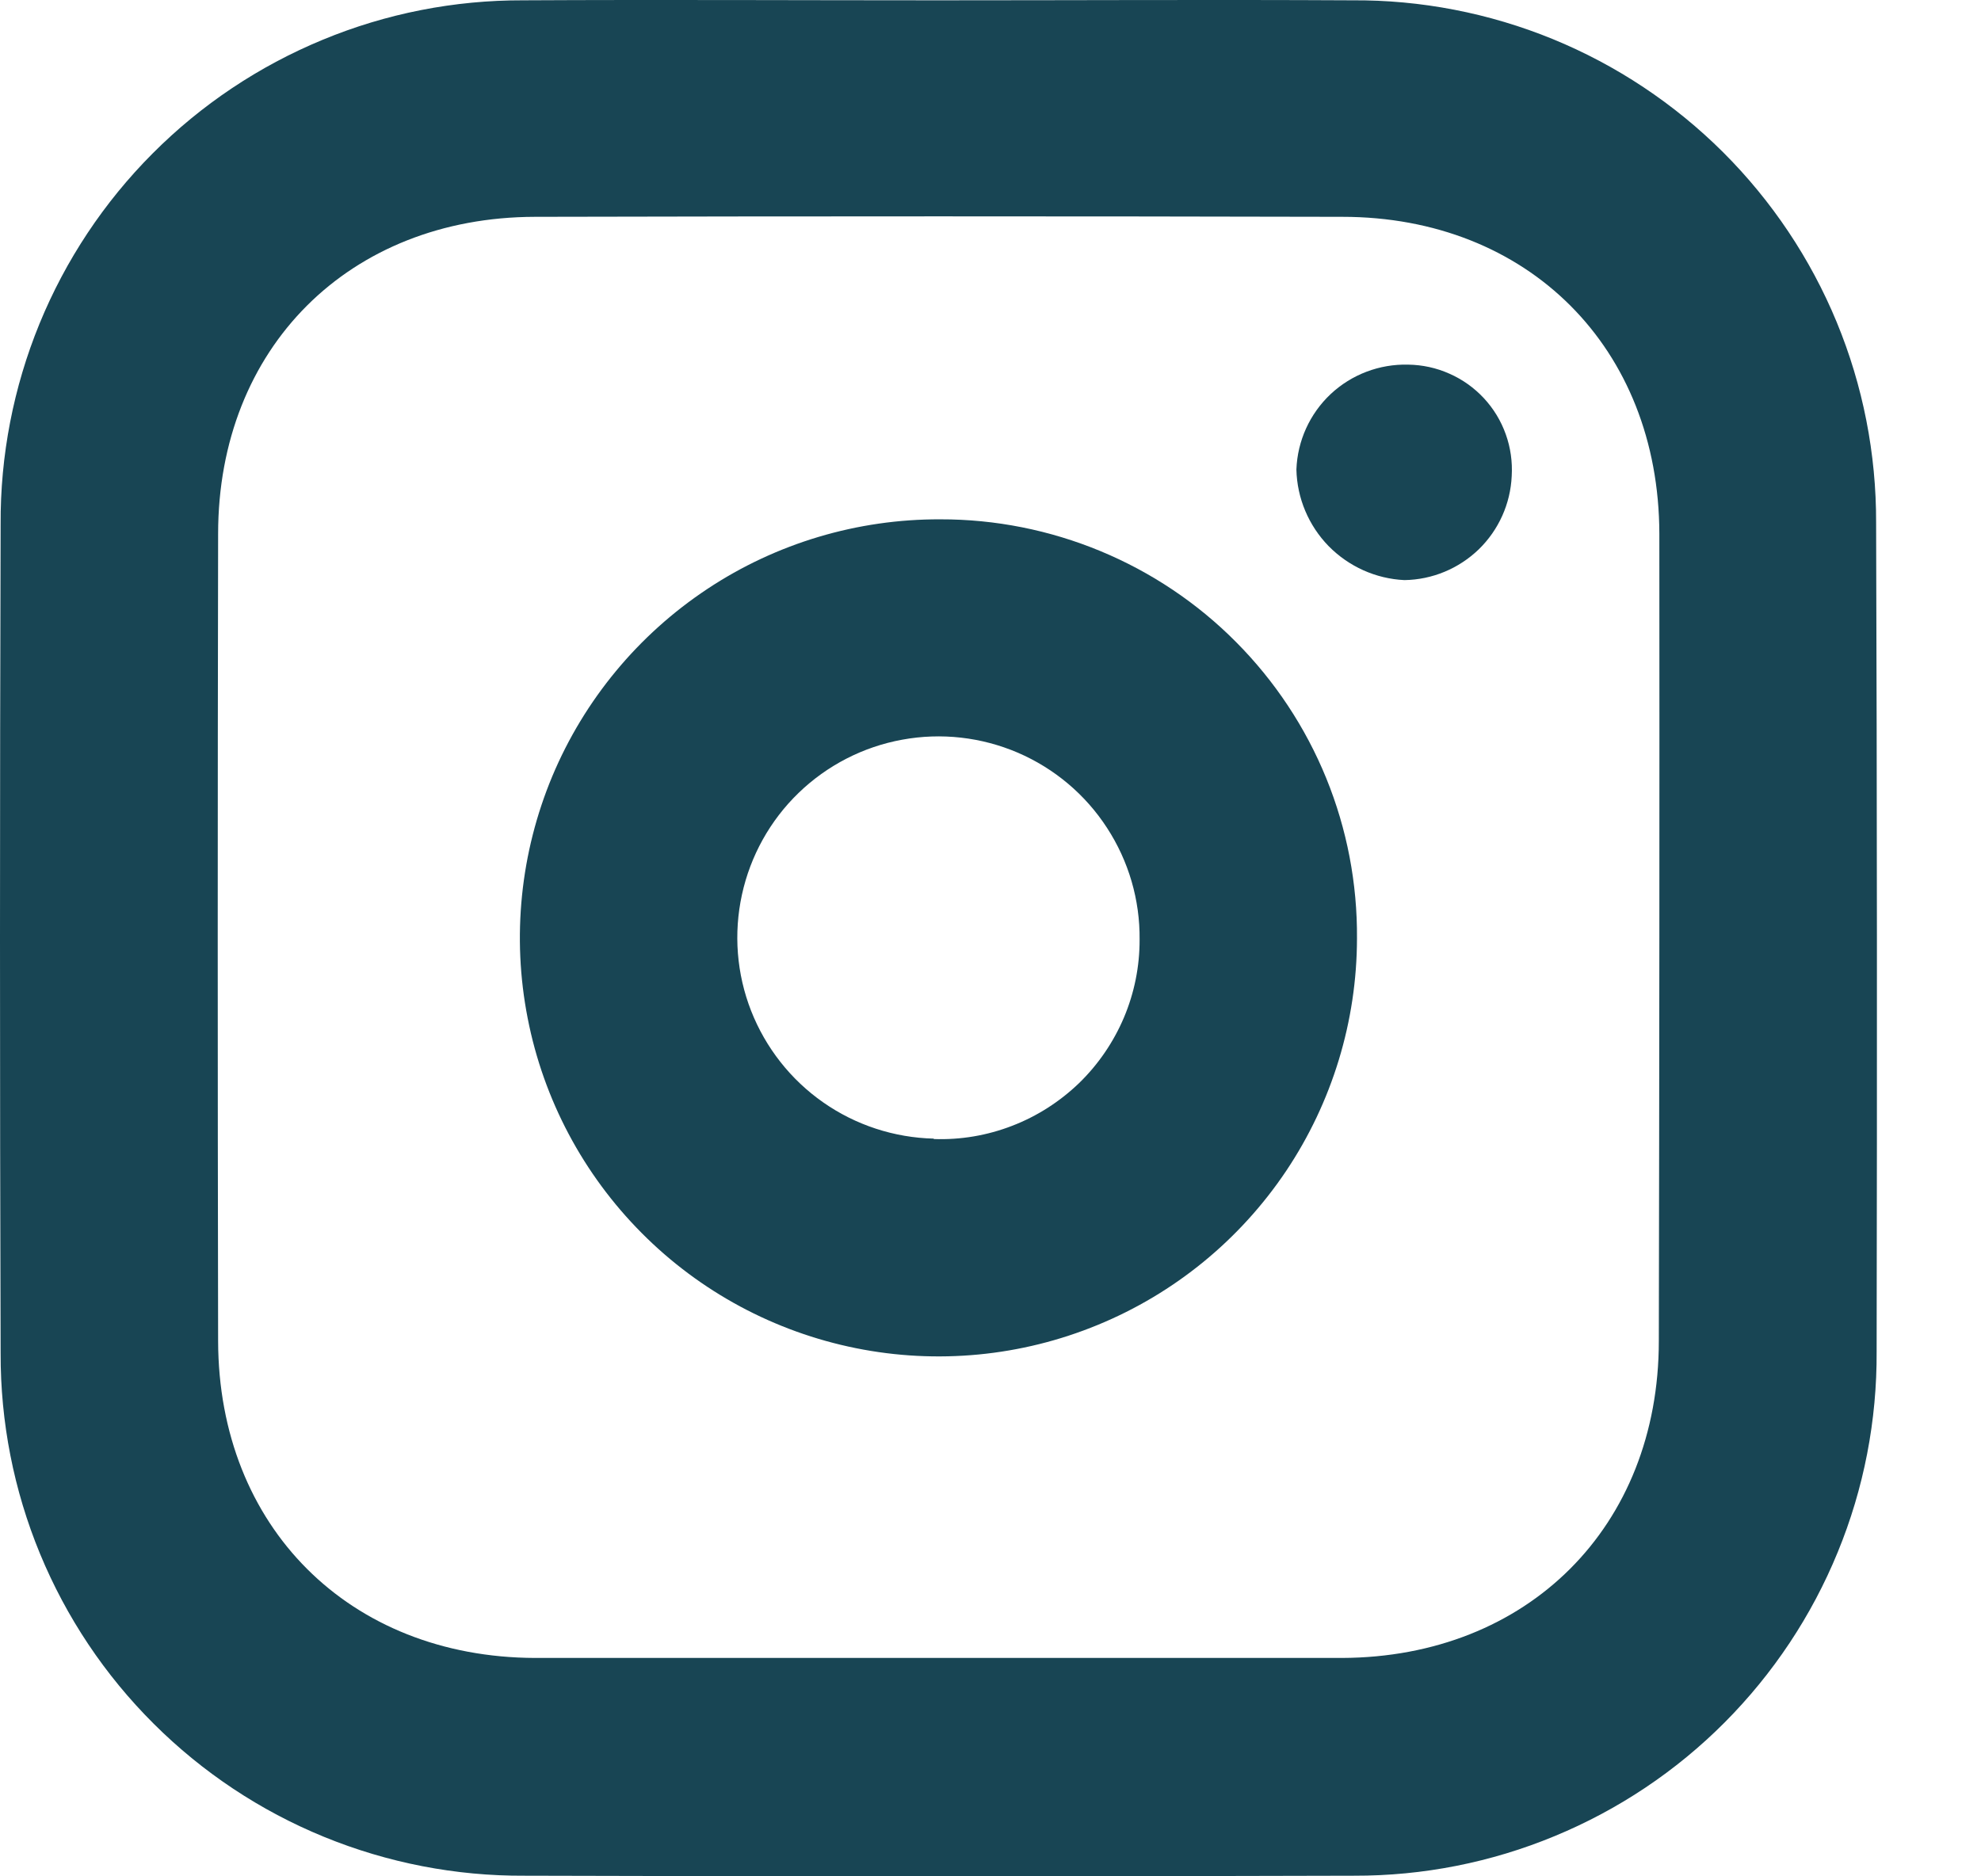 <svg width="19" height="18" viewBox="0 0 19 18" fill="none" xmlns="http://www.w3.org/2000/svg">
<path d="M17.994 5.014C17.996 4.354 17.868 3.7 17.616 3.09C17.364 2.48 16.993 1.926 16.526 1.46C16.058 0.994 15.503 0.625 14.893 0.375C14.282 0.125 13.627 -0.002 12.967 0.003C11.642 -0.004 10.316 0.003 8.992 0.003C7.669 0.003 6.341 -0.004 5.018 0.003C4.358 0.001 3.704 0.129 3.094 0.382C2.484 0.634 1.93 1.004 1.464 1.472C0.998 1.939 0.629 2.495 0.379 3.105C0.129 3.716 0.002 4.371 0.006 5.031C-0.002 7.681 -0.002 10.331 0.006 12.982C0.004 13.642 0.132 14.296 0.384 14.906C0.636 15.516 1.006 16.07 1.474 16.536C1.941 17.002 2.496 17.371 3.107 17.621C3.718 17.871 4.372 17.998 5.032 17.994C7.681 18.002 10.333 18.002 12.987 17.994C13.647 17.996 14.301 17.867 14.911 17.614C15.521 17.362 16.075 16.992 16.541 16.524C17.007 16.056 17.376 15.501 17.626 14.89C17.877 14.279 18.003 13.625 17.999 12.964C18.004 10.315 18.003 7.664 17.994 5.014ZM15.91 12.864C15.91 14.647 14.652 15.899 12.87 15.905C11.58 15.905 10.29 15.905 9.001 15.905C7.711 15.905 6.421 15.905 5.131 15.905C3.35 15.899 2.096 14.647 2.092 12.865C2.087 10.285 2.087 7.704 2.092 5.121C2.092 3.338 3.348 2.084 5.131 2.08C7.711 2.074 10.292 2.074 12.874 2.08C14.657 2.08 15.911 3.338 15.915 5.12C15.917 7.705 15.915 10.288 15.91 12.867V12.864Z" fill="#184554"/>
<path d="M9.019 4.982C8.224 4.979 7.446 5.211 6.784 5.65C6.122 6.089 5.604 6.714 5.297 7.447C4.991 8.18 4.908 8.988 5.061 9.768C5.213 10.548 5.594 11.265 6.154 11.828C6.714 12.392 7.429 12.776 8.208 12.933C8.986 13.09 9.794 13.013 10.529 12.71C11.264 12.408 11.892 11.894 12.335 11.234C12.777 10.574 13.014 9.797 13.015 9.003C13.019 8.476 12.919 7.953 12.72 7.465C12.521 6.977 12.227 6.533 11.855 6.159C11.484 5.785 11.042 5.489 10.555 5.287C10.068 5.085 9.546 4.981 9.019 4.982ZM8.956 10.923C8.576 10.914 8.206 10.793 7.895 10.575C7.583 10.357 7.343 10.051 7.204 9.697C7.065 9.342 7.035 8.955 7.116 8.583C7.197 8.211 7.386 7.871 7.659 7.607C7.933 7.342 8.279 7.164 8.653 7.096C9.027 7.027 9.413 7.071 9.763 7.221C10.113 7.372 10.41 7.622 10.617 7.941C10.825 8.26 10.934 8.633 10.93 9.013C10.931 9.27 10.88 9.524 10.78 9.761C10.68 9.997 10.534 10.211 10.35 10.39C10.165 10.568 9.947 10.708 9.708 10.8C9.468 10.893 9.213 10.936 8.956 10.927V10.923Z" fill="#184554"/>
<path d="M13.506 3.498C13.231 3.491 12.964 3.592 12.763 3.78C12.562 3.969 12.444 4.229 12.434 4.504C12.44 4.779 12.551 5.042 12.743 5.239C12.936 5.435 13.195 5.552 13.47 5.565C13.737 5.561 13.991 5.455 14.183 5.27C14.374 5.084 14.487 4.833 14.499 4.567C14.507 4.431 14.488 4.294 14.442 4.166C14.396 4.037 14.325 3.92 14.232 3.82C14.139 3.72 14.027 3.64 13.902 3.585C13.777 3.529 13.643 3.5 13.506 3.498Z" fill="#184554"/>
</svg>
